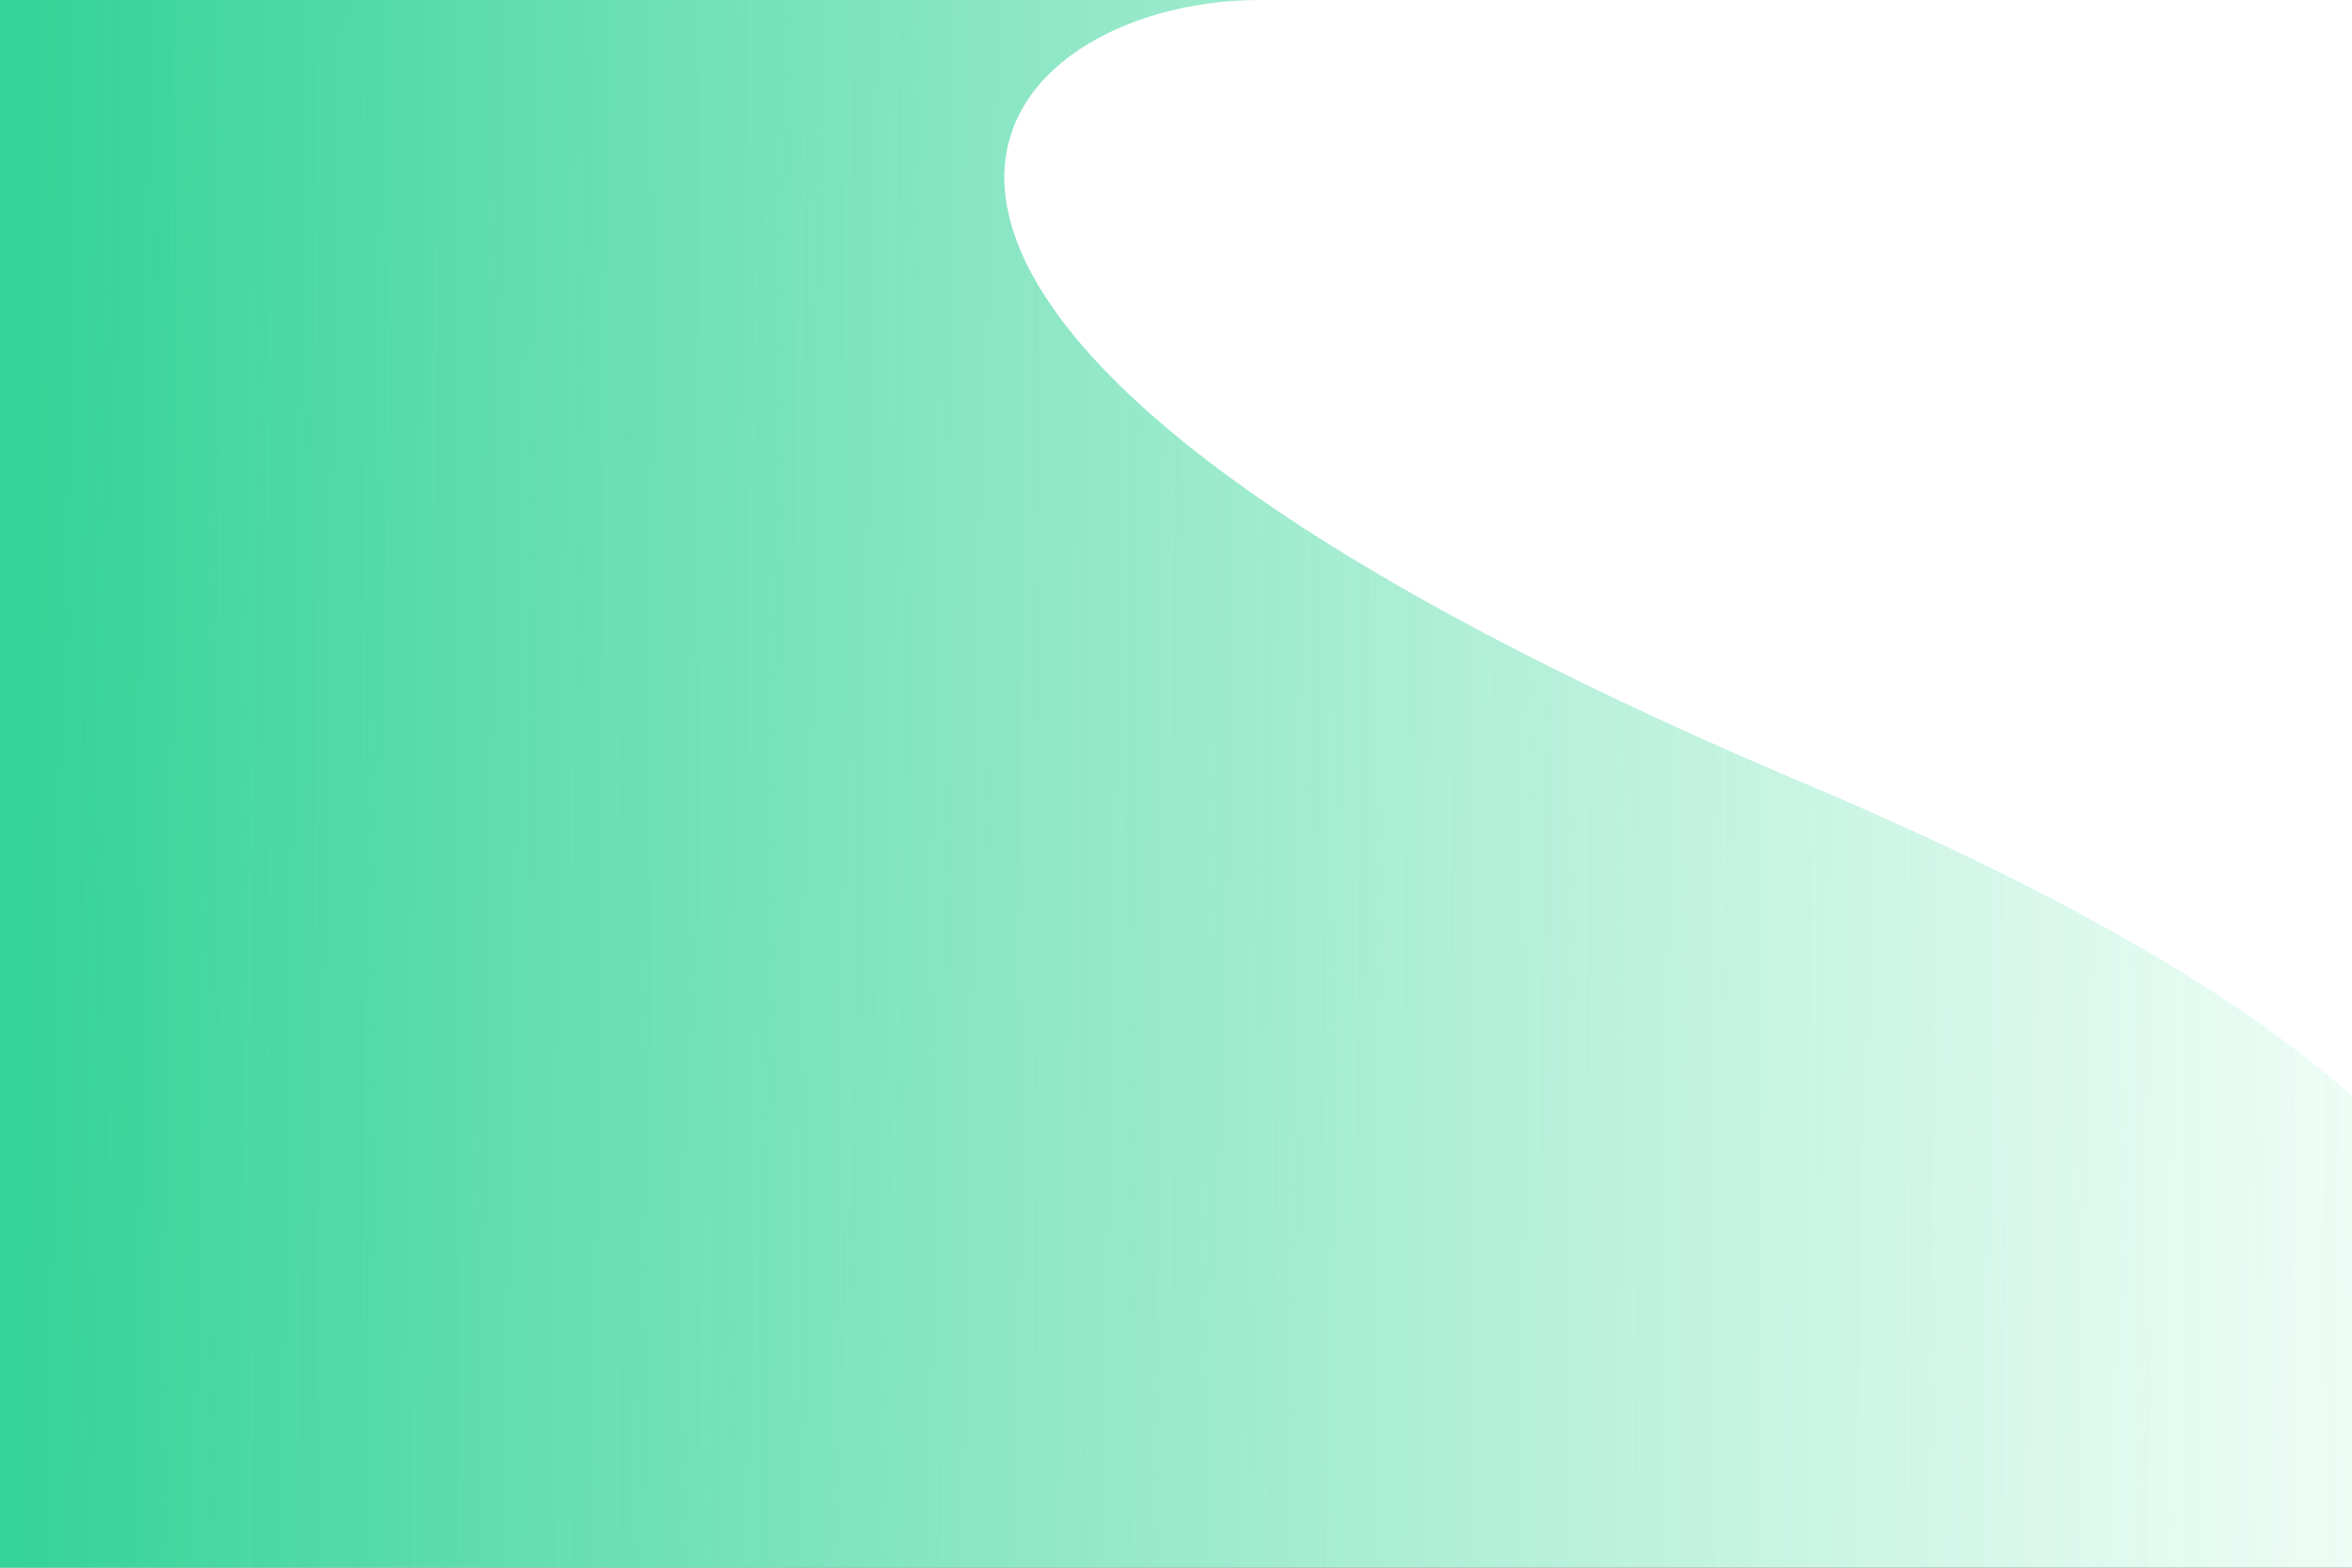 <svg width="1500" height="1000" viewBox="0 0 1500 1000" fill="none" xmlns="http://www.w3.org/2000/svg">
<rect x="0" y="0" width="1500" height="1000" fill="#333333" stroke="none"/>
<g clip-path="url(#clip0_216_1835)">
<rect width="1500" height="1000" fill="white"/>
<path d="M0 1.43818e-05C0 1.43818e-05 1151.5 3.66711e-05 803 1.43818e-05C626 3.06117e-06 438 198.501 1151.5 500C1865 801.5 1500 1000 1500 1000H0V1.43818e-05Z" fill="url(#paint0_linear_216_1835)"/>
<path d="M0 1.43818e-05C0 1.43818e-05 1151.5 3.66711e-05 803 1.43818e-05C626 3.06117e-06 438 198.501 1151.5 500C1865 801.5 1500 1000 1500 1000H0V1.43818e-05Z" fill="url(#paint1_linear_216_1835)" fill-opacity="0.2"/>
</g>
<defs>
<linearGradient id="paint0_linear_216_1835" x1="17.5" y1="500" x2="1503" y2="525.5" gradientUnits="userSpaceOnUse">
<stop stop-color="#34D399"/>
<stop offset="1" stop-color="#34D399" stop-opacity="0"/>
</linearGradient>
<linearGradient id="paint1_linear_216_1835" x1="1496.5" y1="500" x2="-3.5422e-06" y2="500" gradientUnits="userSpaceOnUse">
<stop stop-color="#A7F3D0"/>
<stop offset="1" stop-color="#A7F3D0" stop-opacity="0"/>
</linearGradient>
<clipPath id="clip0_216_1835">
<rect width="1500" height="1000" fill="white"/>
</clipPath>
</defs>
</svg>
